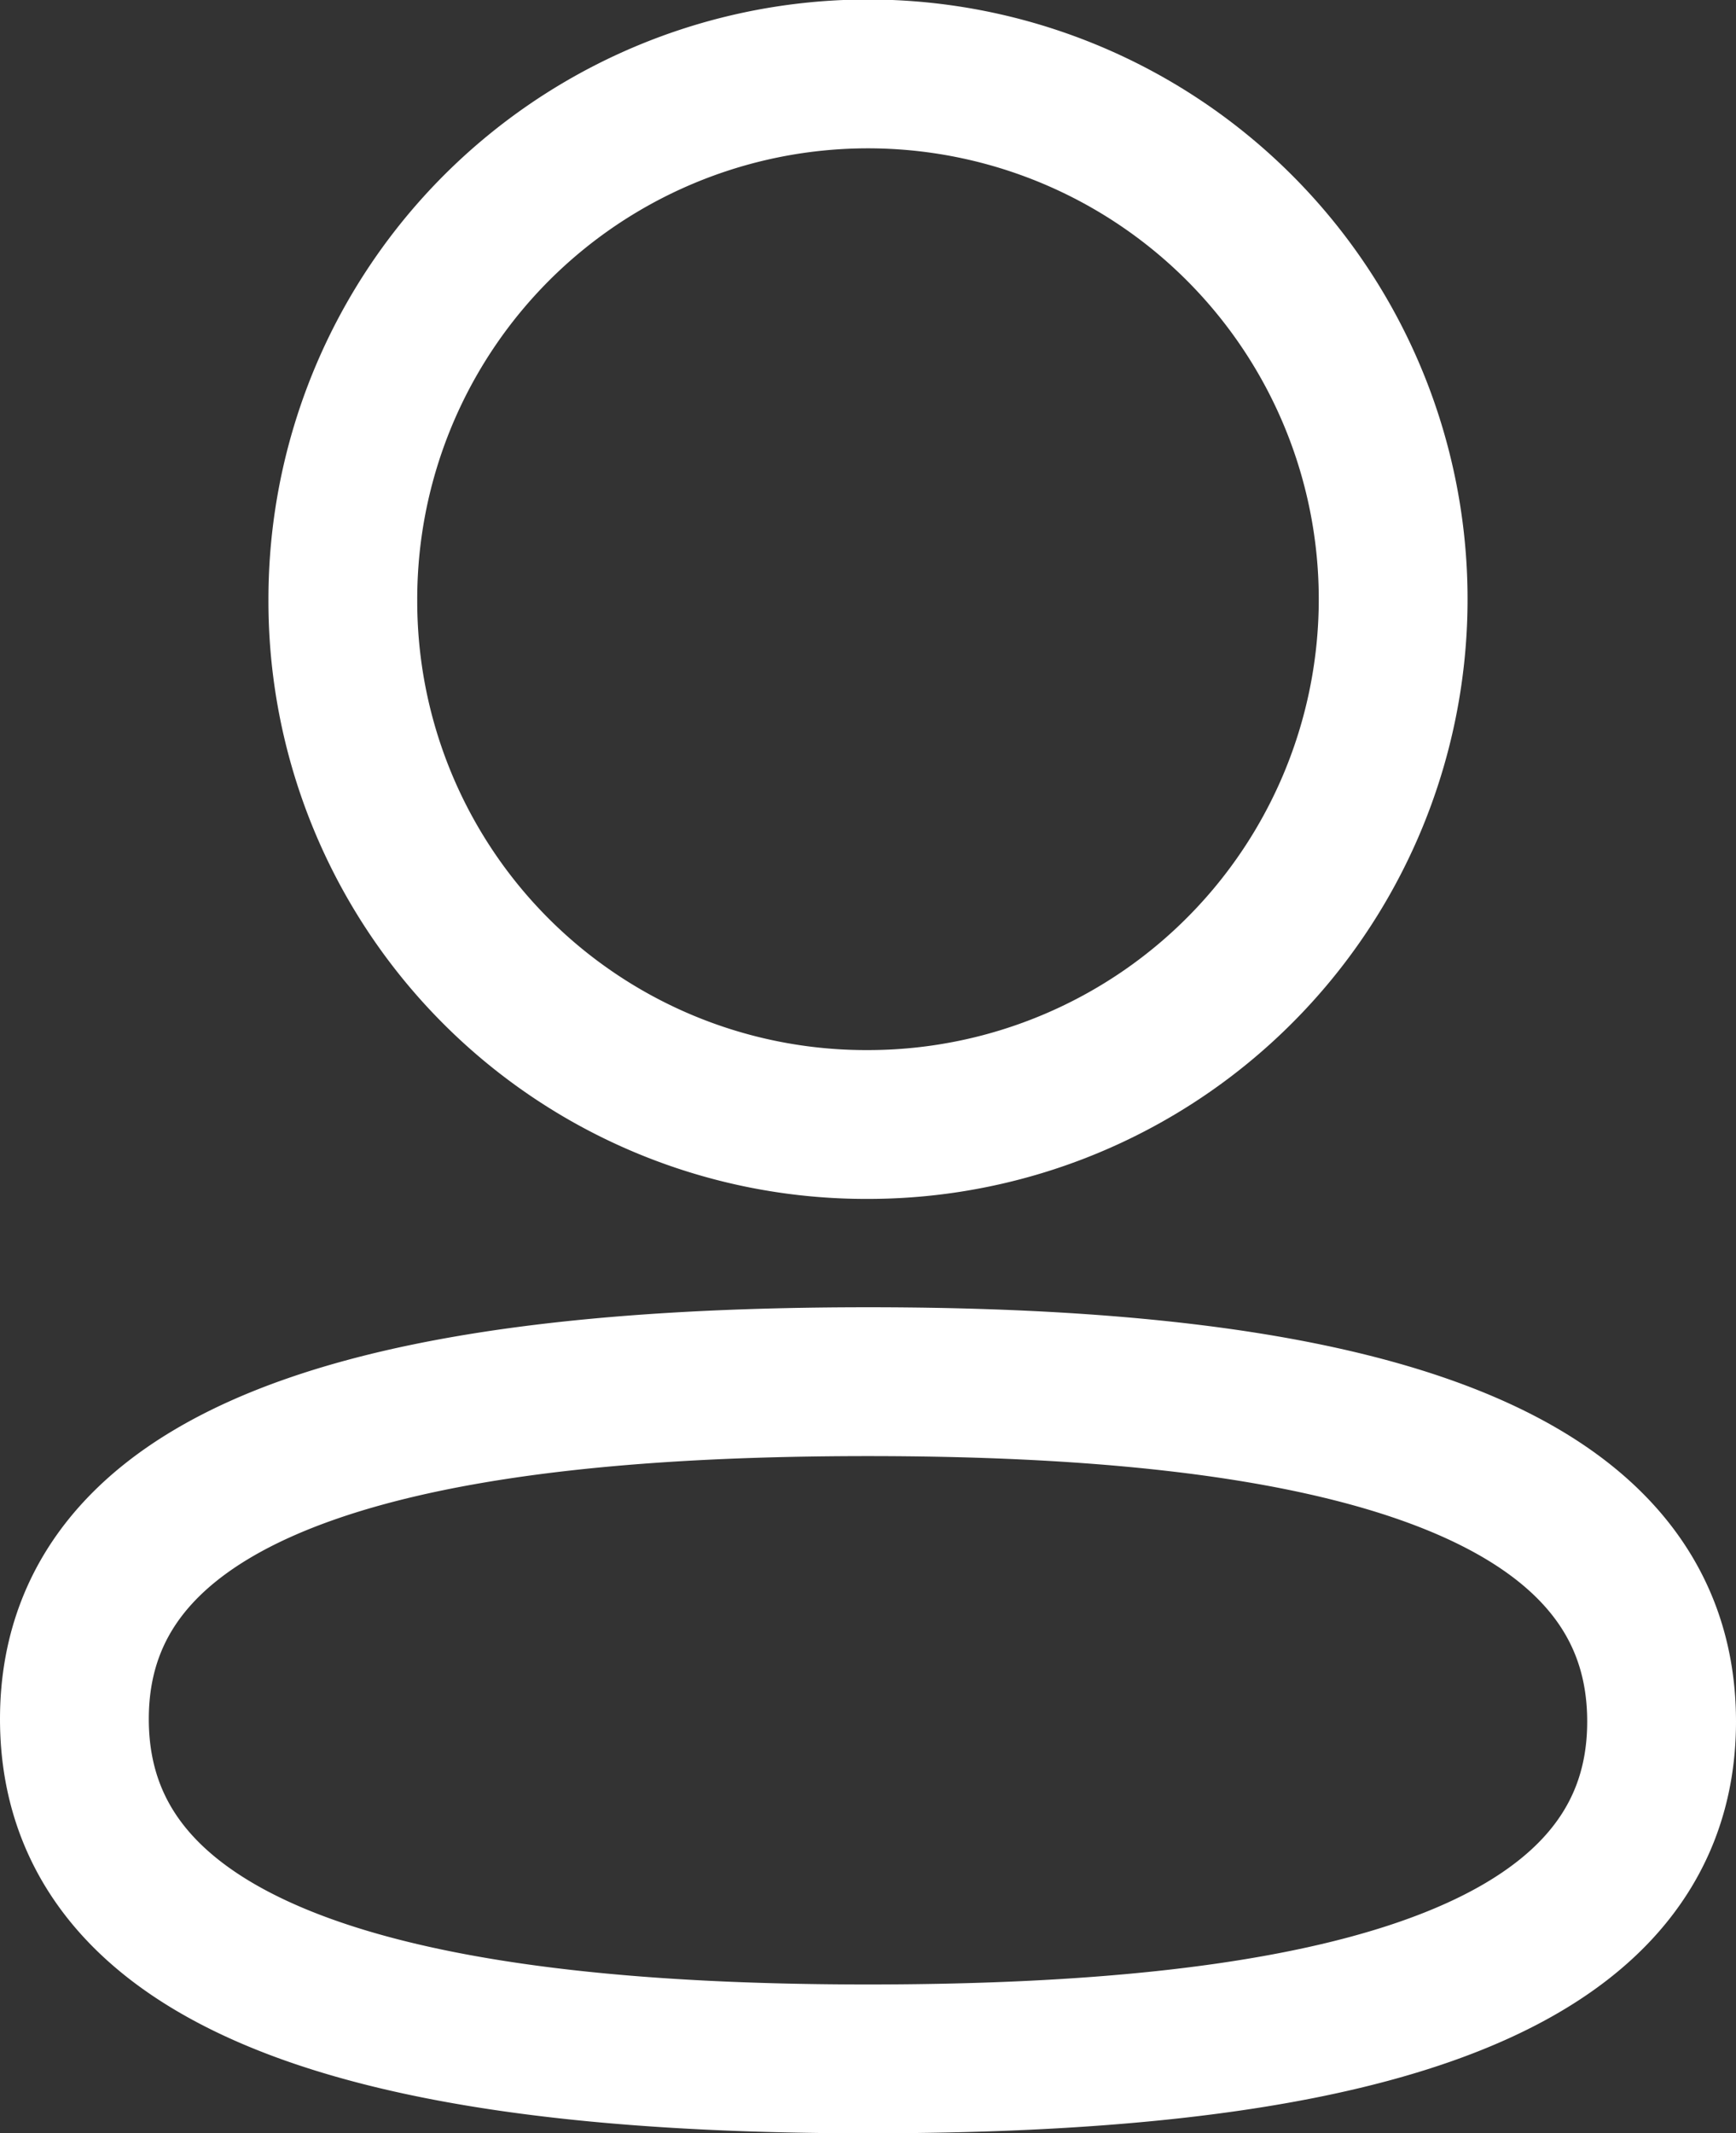 <svg xmlns="http://www.w3.org/2000/svg" width="17.5" height="21.5" viewBox="0 0 17.5 21.5">
  <rect x="0" y="0" width="17.5" height="21.5" fill="#333333" stroke="none"/>
  <g id="Profile" transform="translate(0.75 0.75)">
    <path id="Profile-2" data-name="Profile" d="M0,16.575c0-2.722,3.685-3.4,8-3.4,4.339,0,8,.7,8,3.425S12.315,20,8,20C3.662,20,0,19.3,0,16.575ZM2.706,5.291A5.294,5.294,0,1,1,8,10.583,5.274,5.274,0,0,1,2.706,5.291Z" fill="none" stroke="#fff" stroke-width="1.5"/>
  </g>
</svg>
